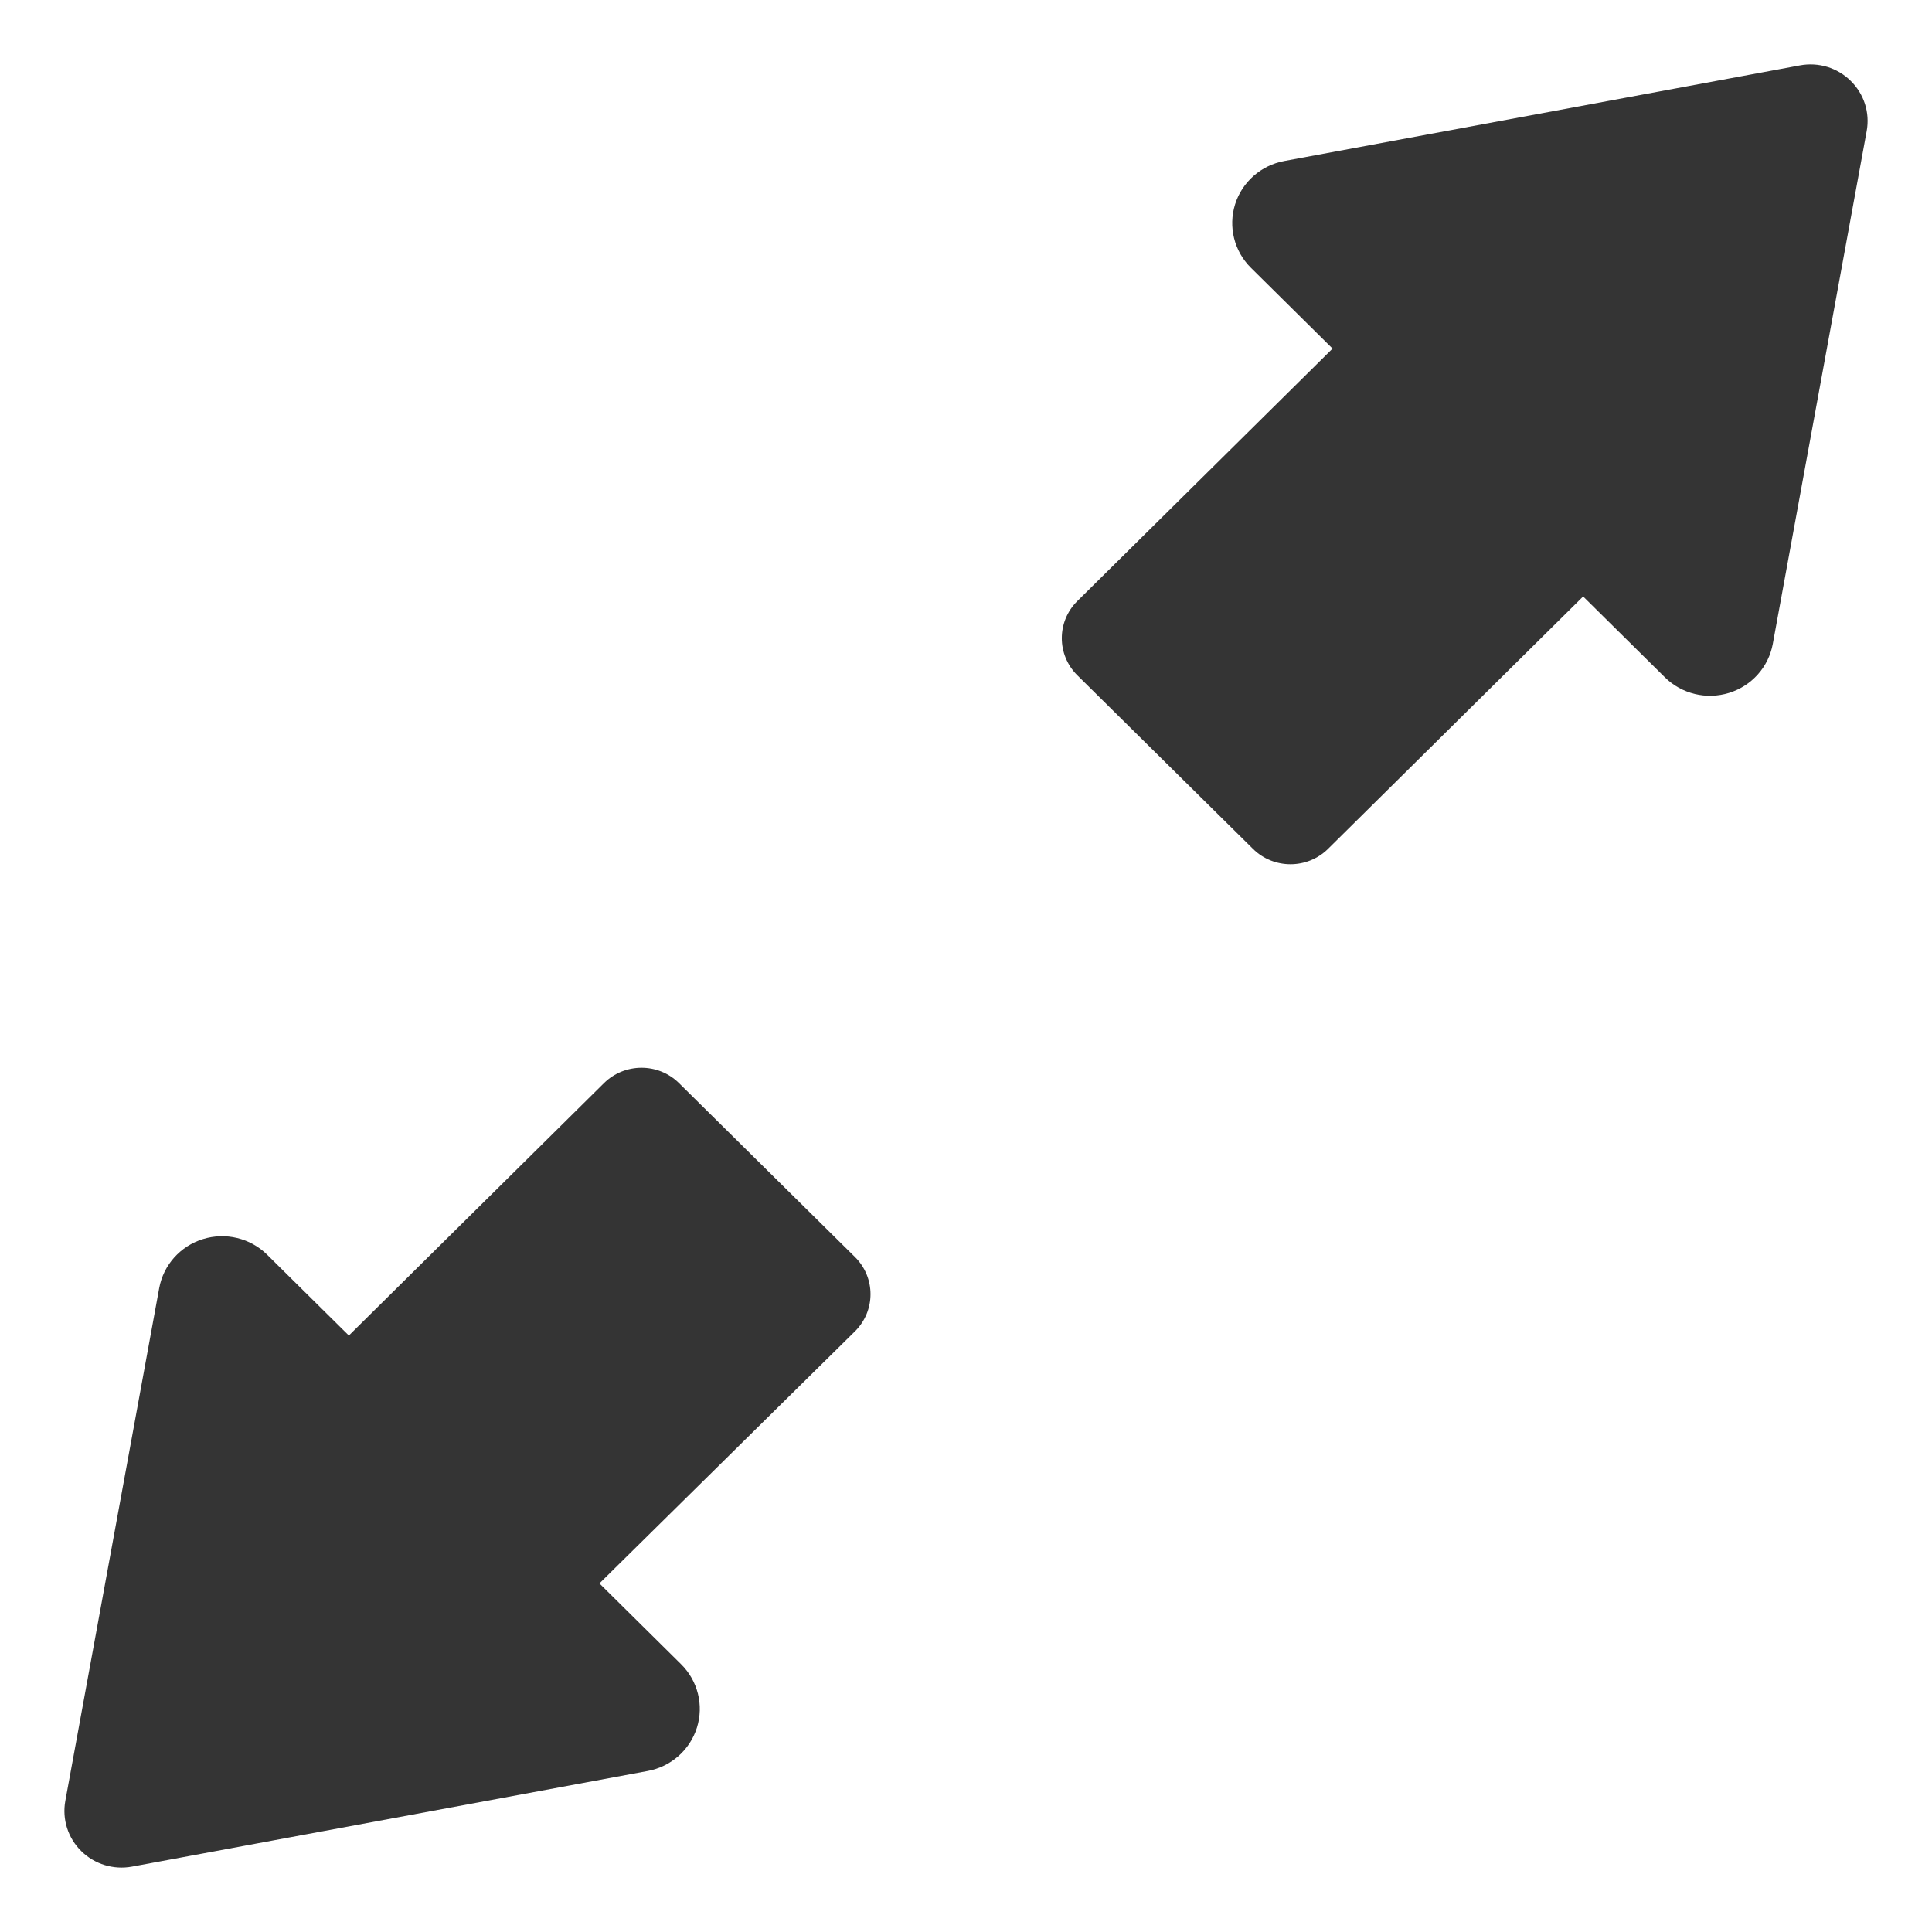 <svg width="30" height="30" viewBox="0 0 30 30" fill="none" xmlns="http://www.w3.org/2000/svg">
<path d="M19.456 13.181C19.778 13.5 20.3 13.499 20.622 13.181L24.583 9.262L25.852 10.517C26.113 10.775 26.497 10.868 26.849 10.759C27.201 10.65 27.462 10.357 27.528 9.998L28.986 2.034C29.038 1.749 28.945 1.459 28.738 1.256C28.532 1.051 28.237 0.962 27.951 1.015L19.943 2.5C19.581 2.567 19.287 2.826 19.178 3.174C19.07 3.521 19.164 3.901 19.424 4.158L20.692 5.413L16.73 9.332C16.407 9.651 16.407 10.168 16.73 10.487L19.456 13.181Z" fill="#343434"/>
<path d="M10.544 16.819C10.222 16.5 9.7 16.501 9.378 16.819L5.417 20.738L4.148 19.483C3.887 19.225 3.503 19.132 3.151 19.241C2.799 19.35 2.538 19.643 2.472 20.002L1.014 27.966C0.963 28.25 1.055 28.541 1.262 28.744C1.468 28.948 1.763 29.038 2.049 28.985L10.057 27.5C10.419 27.433 10.713 27.174 10.822 26.826C10.931 26.479 10.836 26.099 10.576 25.842L9.308 24.587L13.275 20.674C13.598 20.355 13.598 19.837 13.275 19.518L10.544 16.819Z" fill="#343434"/>
</svg>
